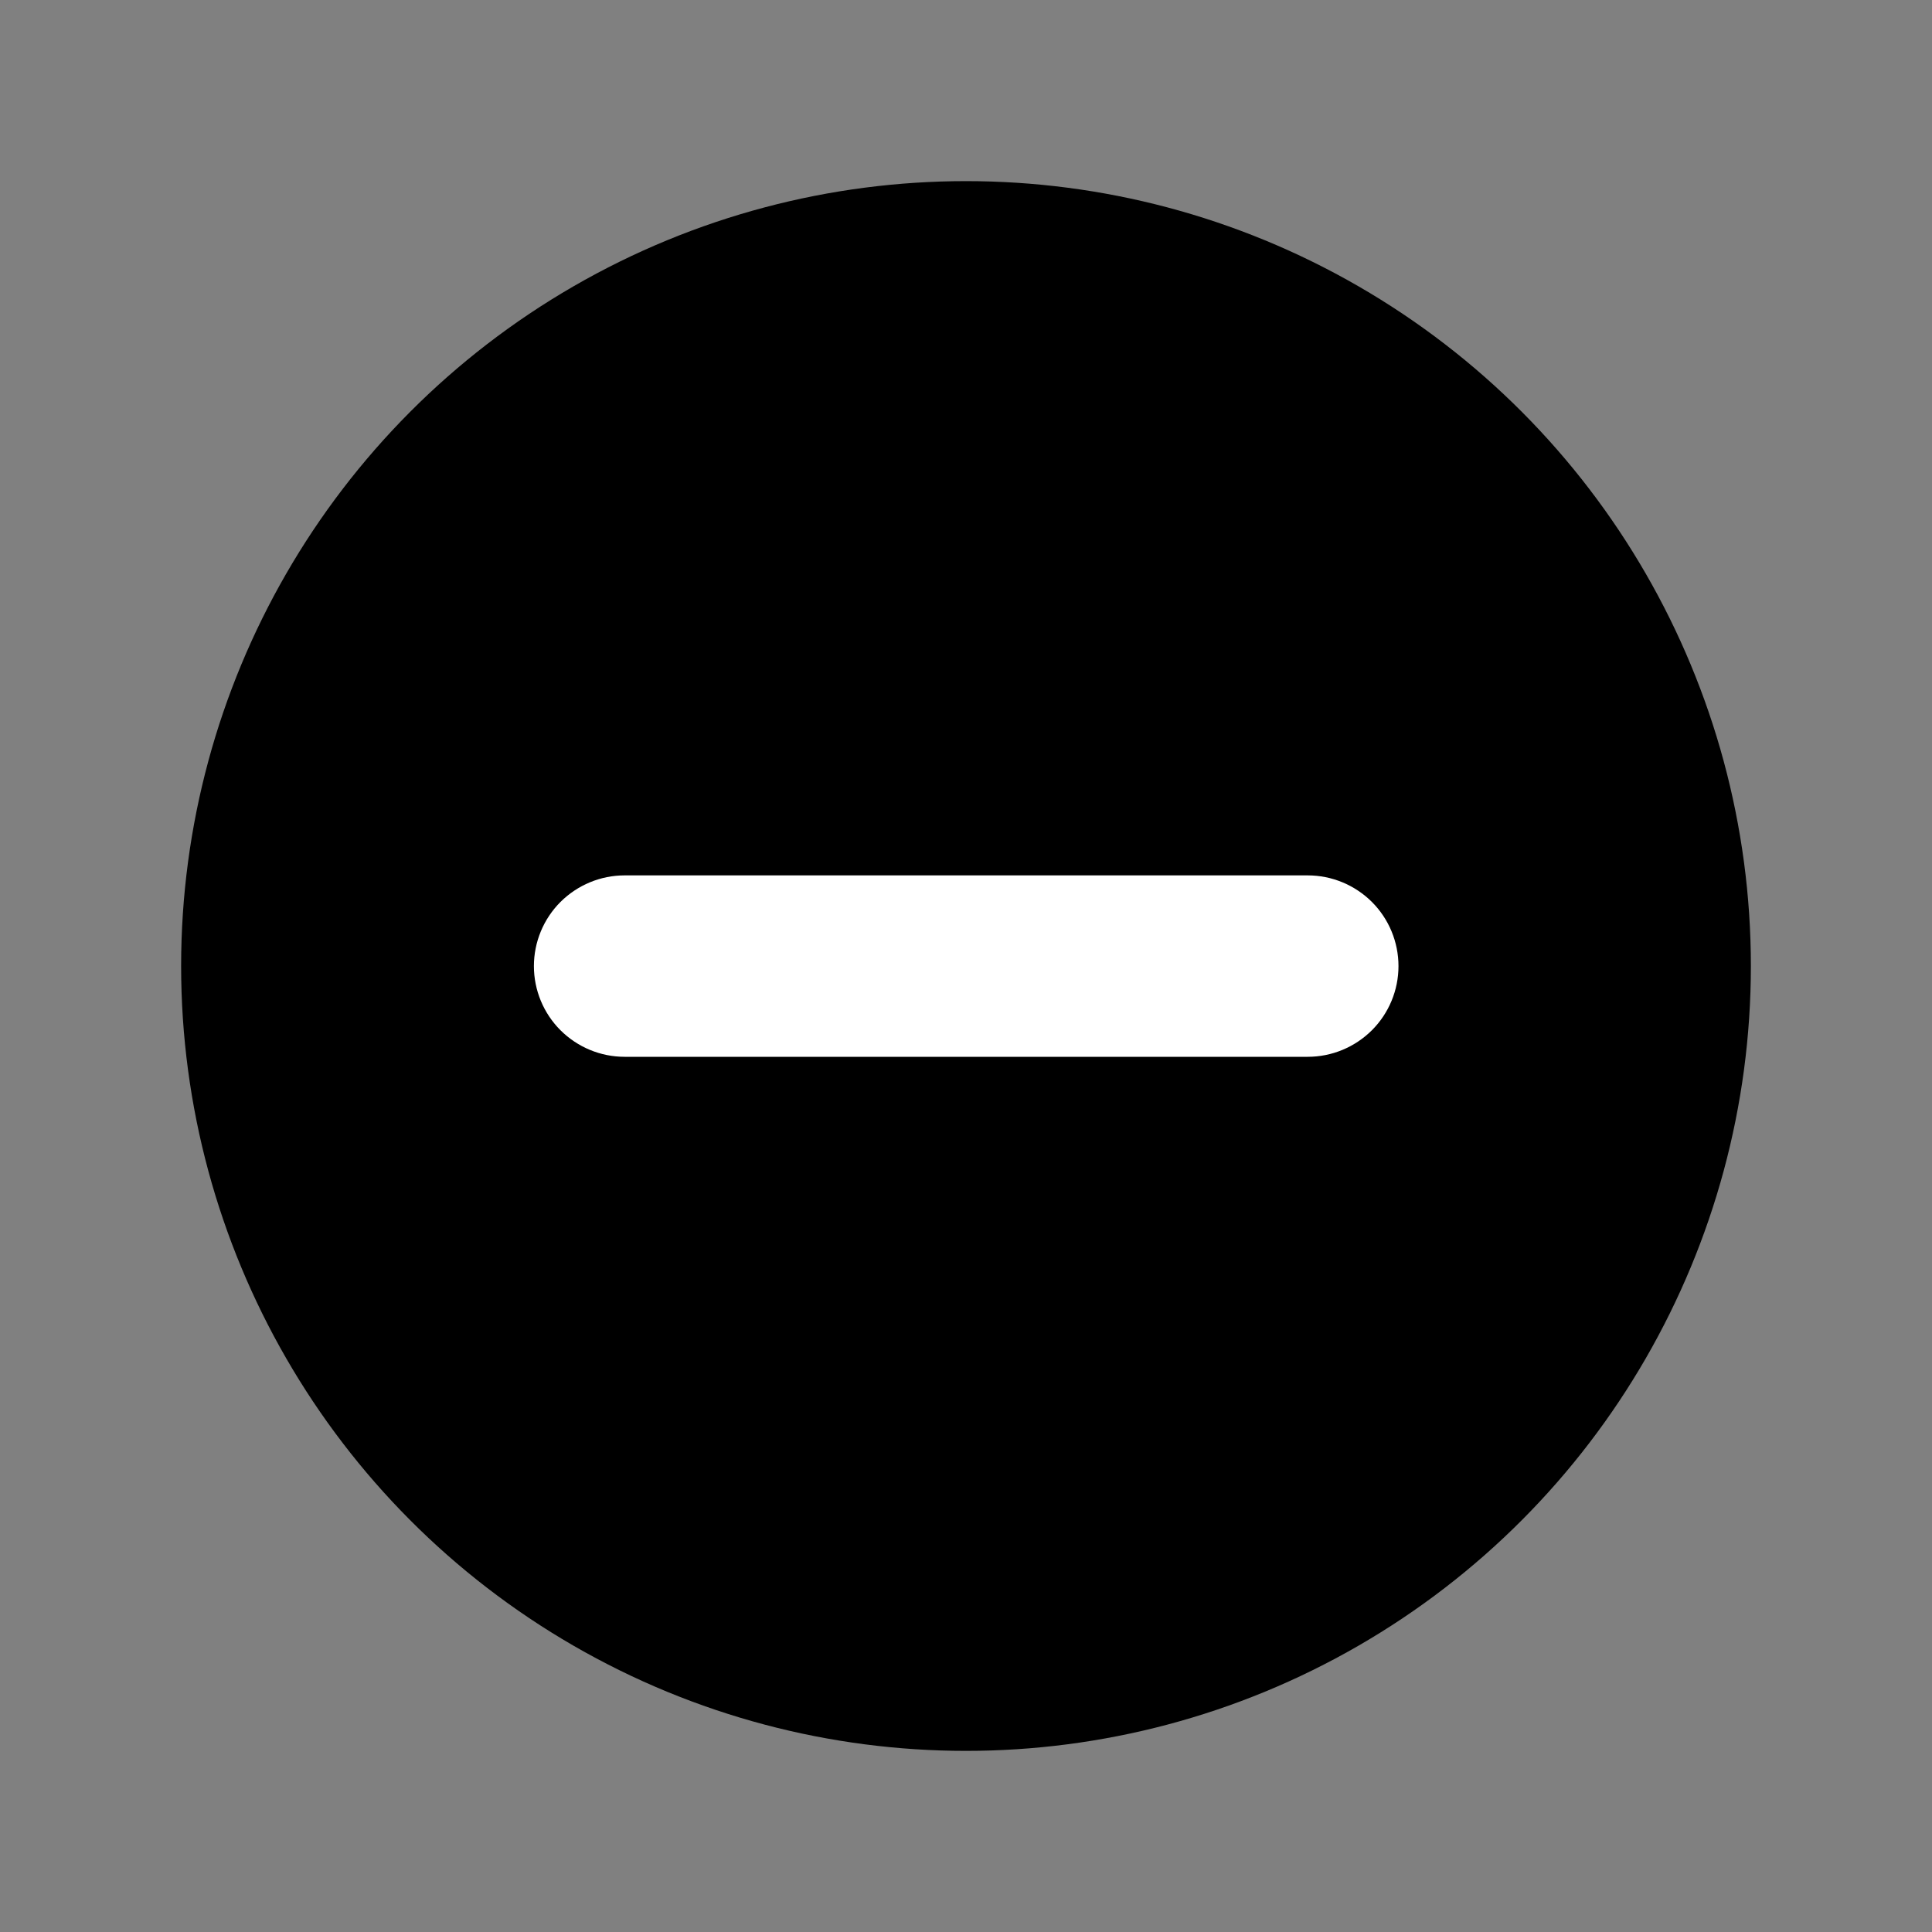 <svg xmlns="http://www.w3.org/2000/svg" width="20" height="20" viewBox="0 0 20 20" fill="currentColor">
<rect x="0" y="0" width="20" height="20" fill="#808080" stroke="none"/>
<circle cx="10" cy="10" r="8.125" />
<path d="M13.537 9.062C13.787 9.062 14.025 9.161 14.202 9.337C14.378 9.513 14.477 9.752 14.477 10.001C14.477 10.25 14.378 10.489 14.202 10.665C14.025 10.841 13.787 10.94 13.537 10.94L6.466 10.94C6.217 10.94 5.979 10.841 5.802 10.665C5.626 10.489 5.527 10.25 5.527 10.001C5.527 9.752 5.626 9.513 5.802 9.337C5.979 9.161 6.217 9.062 6.466 9.062L13.537 9.062Z" fill="white"/>
</svg>